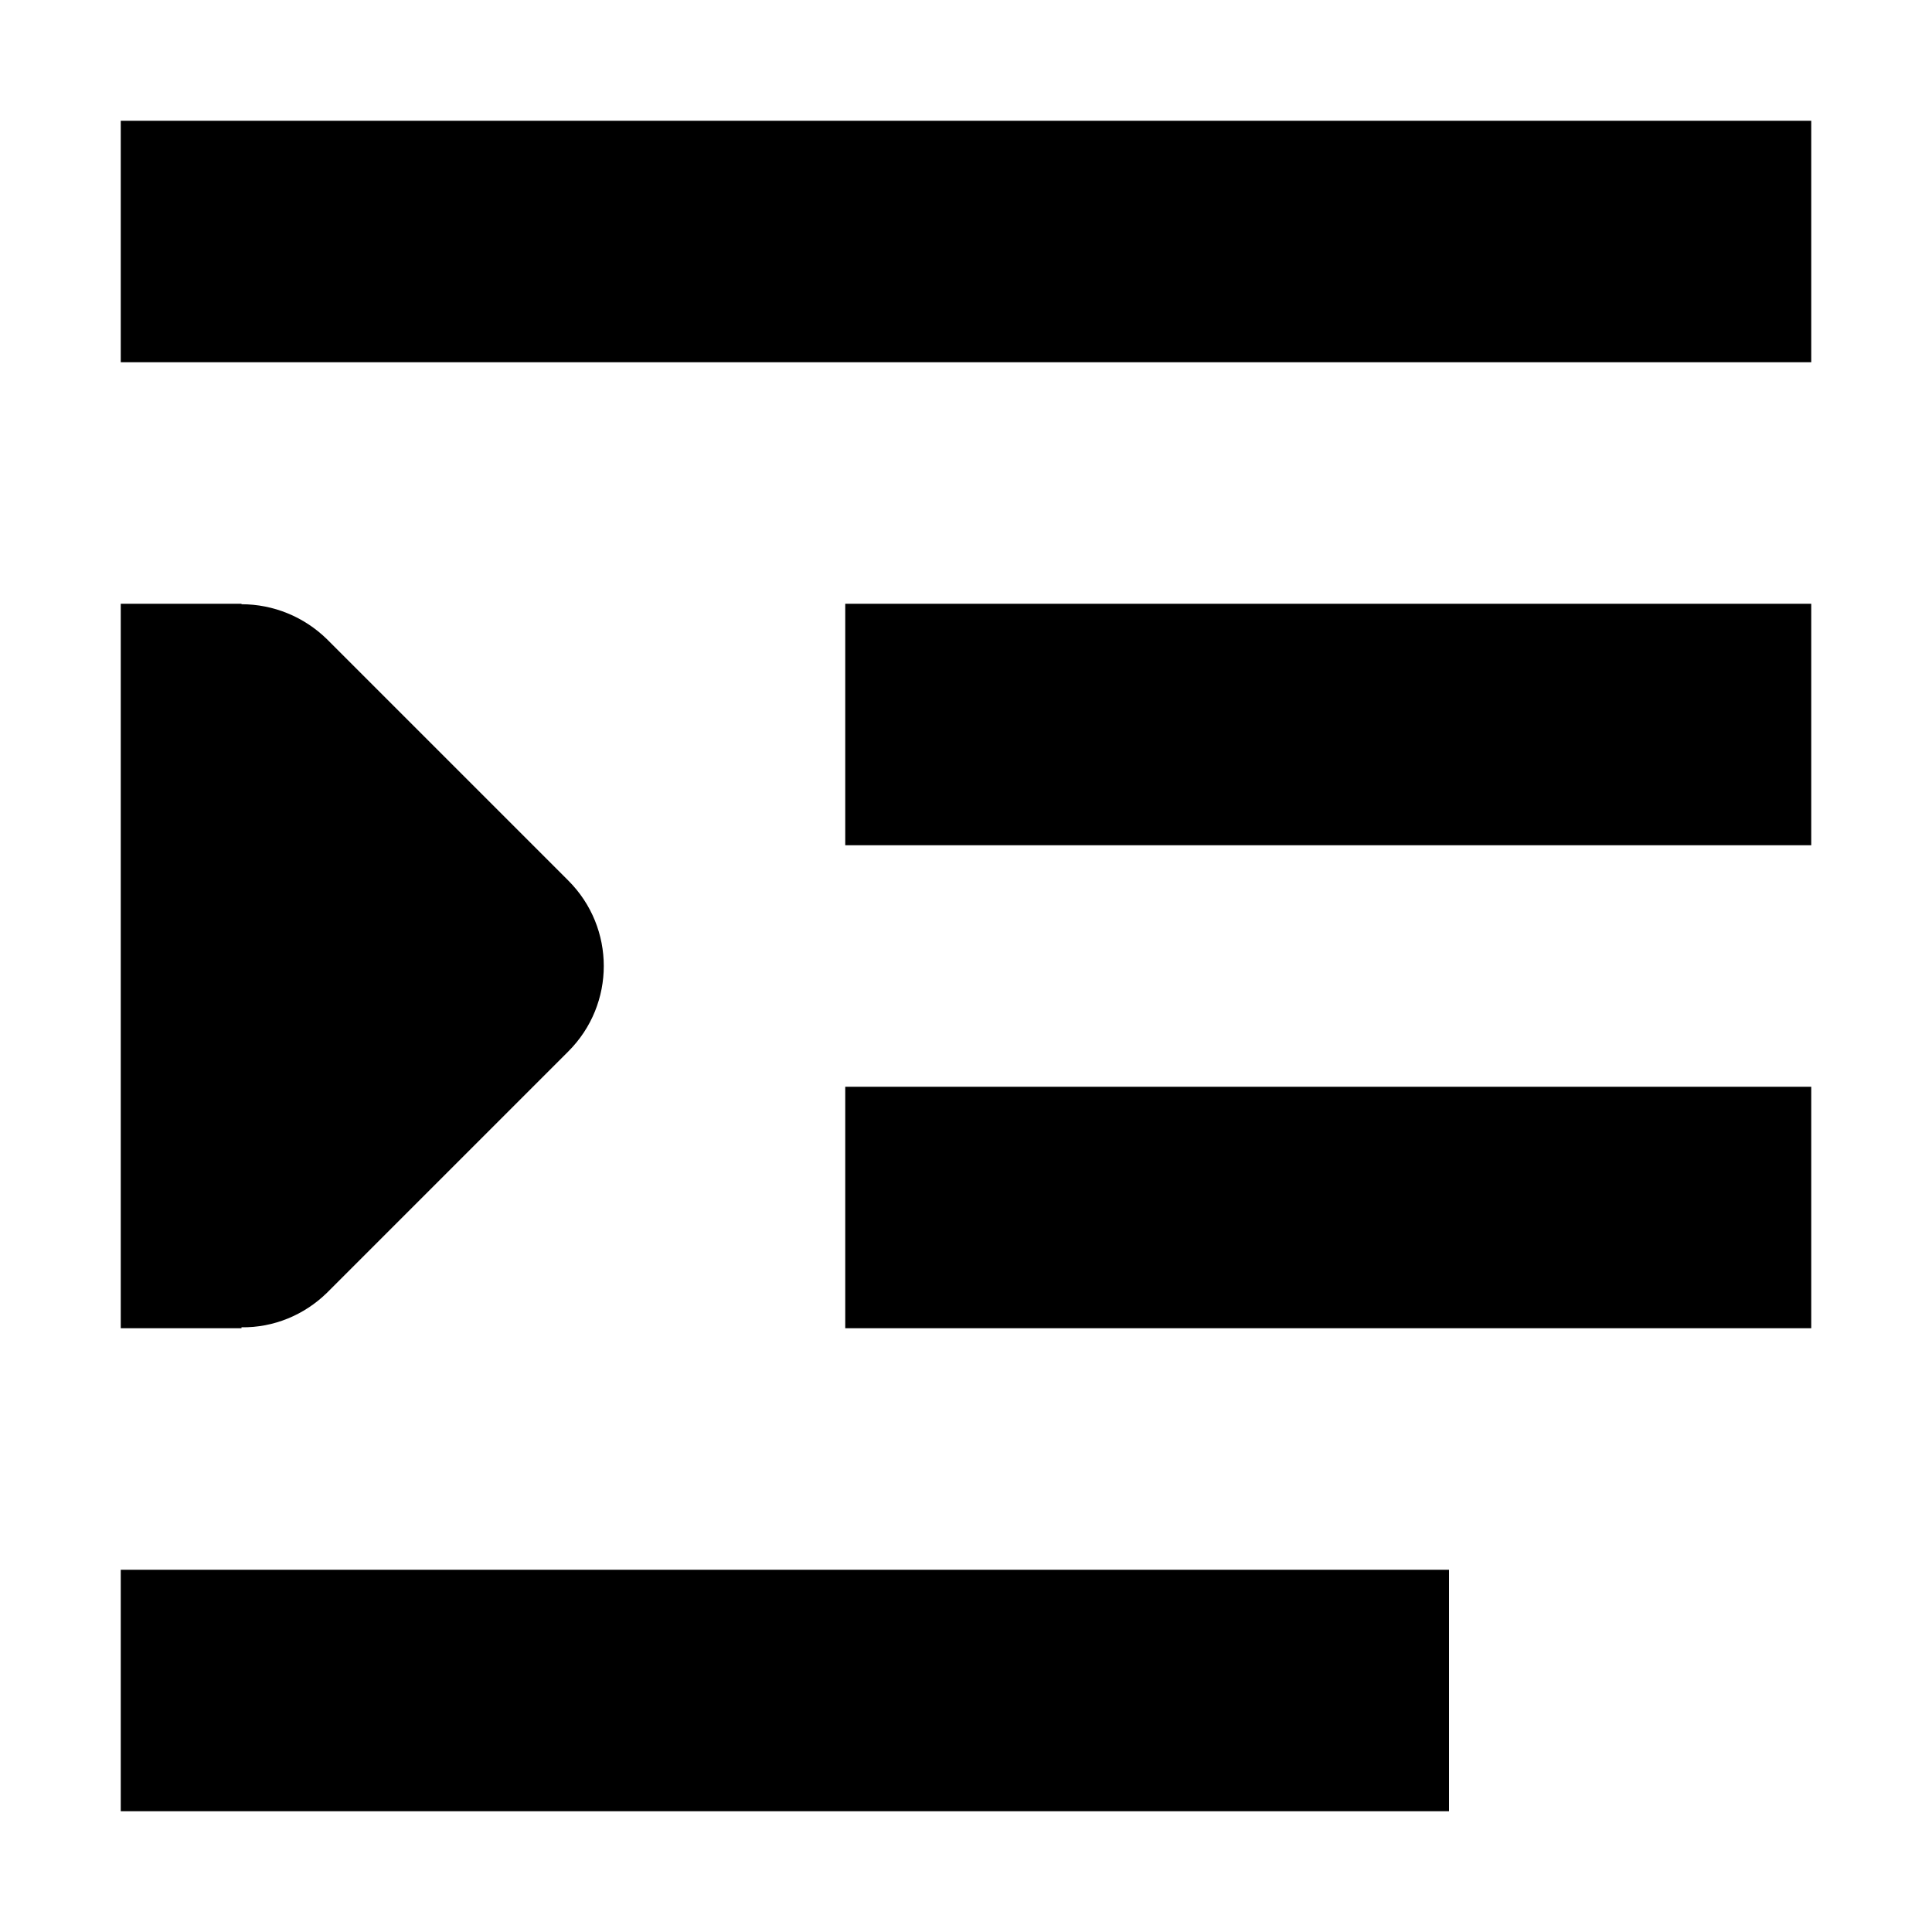 <svg xmlns="http://www.w3.org/2000/svg" height="16px" viewBox="0 0 16 16" width="16px">
    <path d="m 1 1 v 2 h 14 v -2 z m 0 4 v 6 h 1 v -0.008 c 0.266 0.004 0.52 -0.102 0.707 -0.285 l 2 -2 c 0.391 -0.391 0.391 -1.023 0 -1.414 l -2 -2 c -0.188 -0.184 -0.441 -0.289 -0.707 -0.289 v -0.004 z m 6 0 v 2 h 8 v -2 z m 0 4 v 2 h 8 v -2 z m -6 4 v 2 h 11 v -2 z m 0 0" />
</svg>